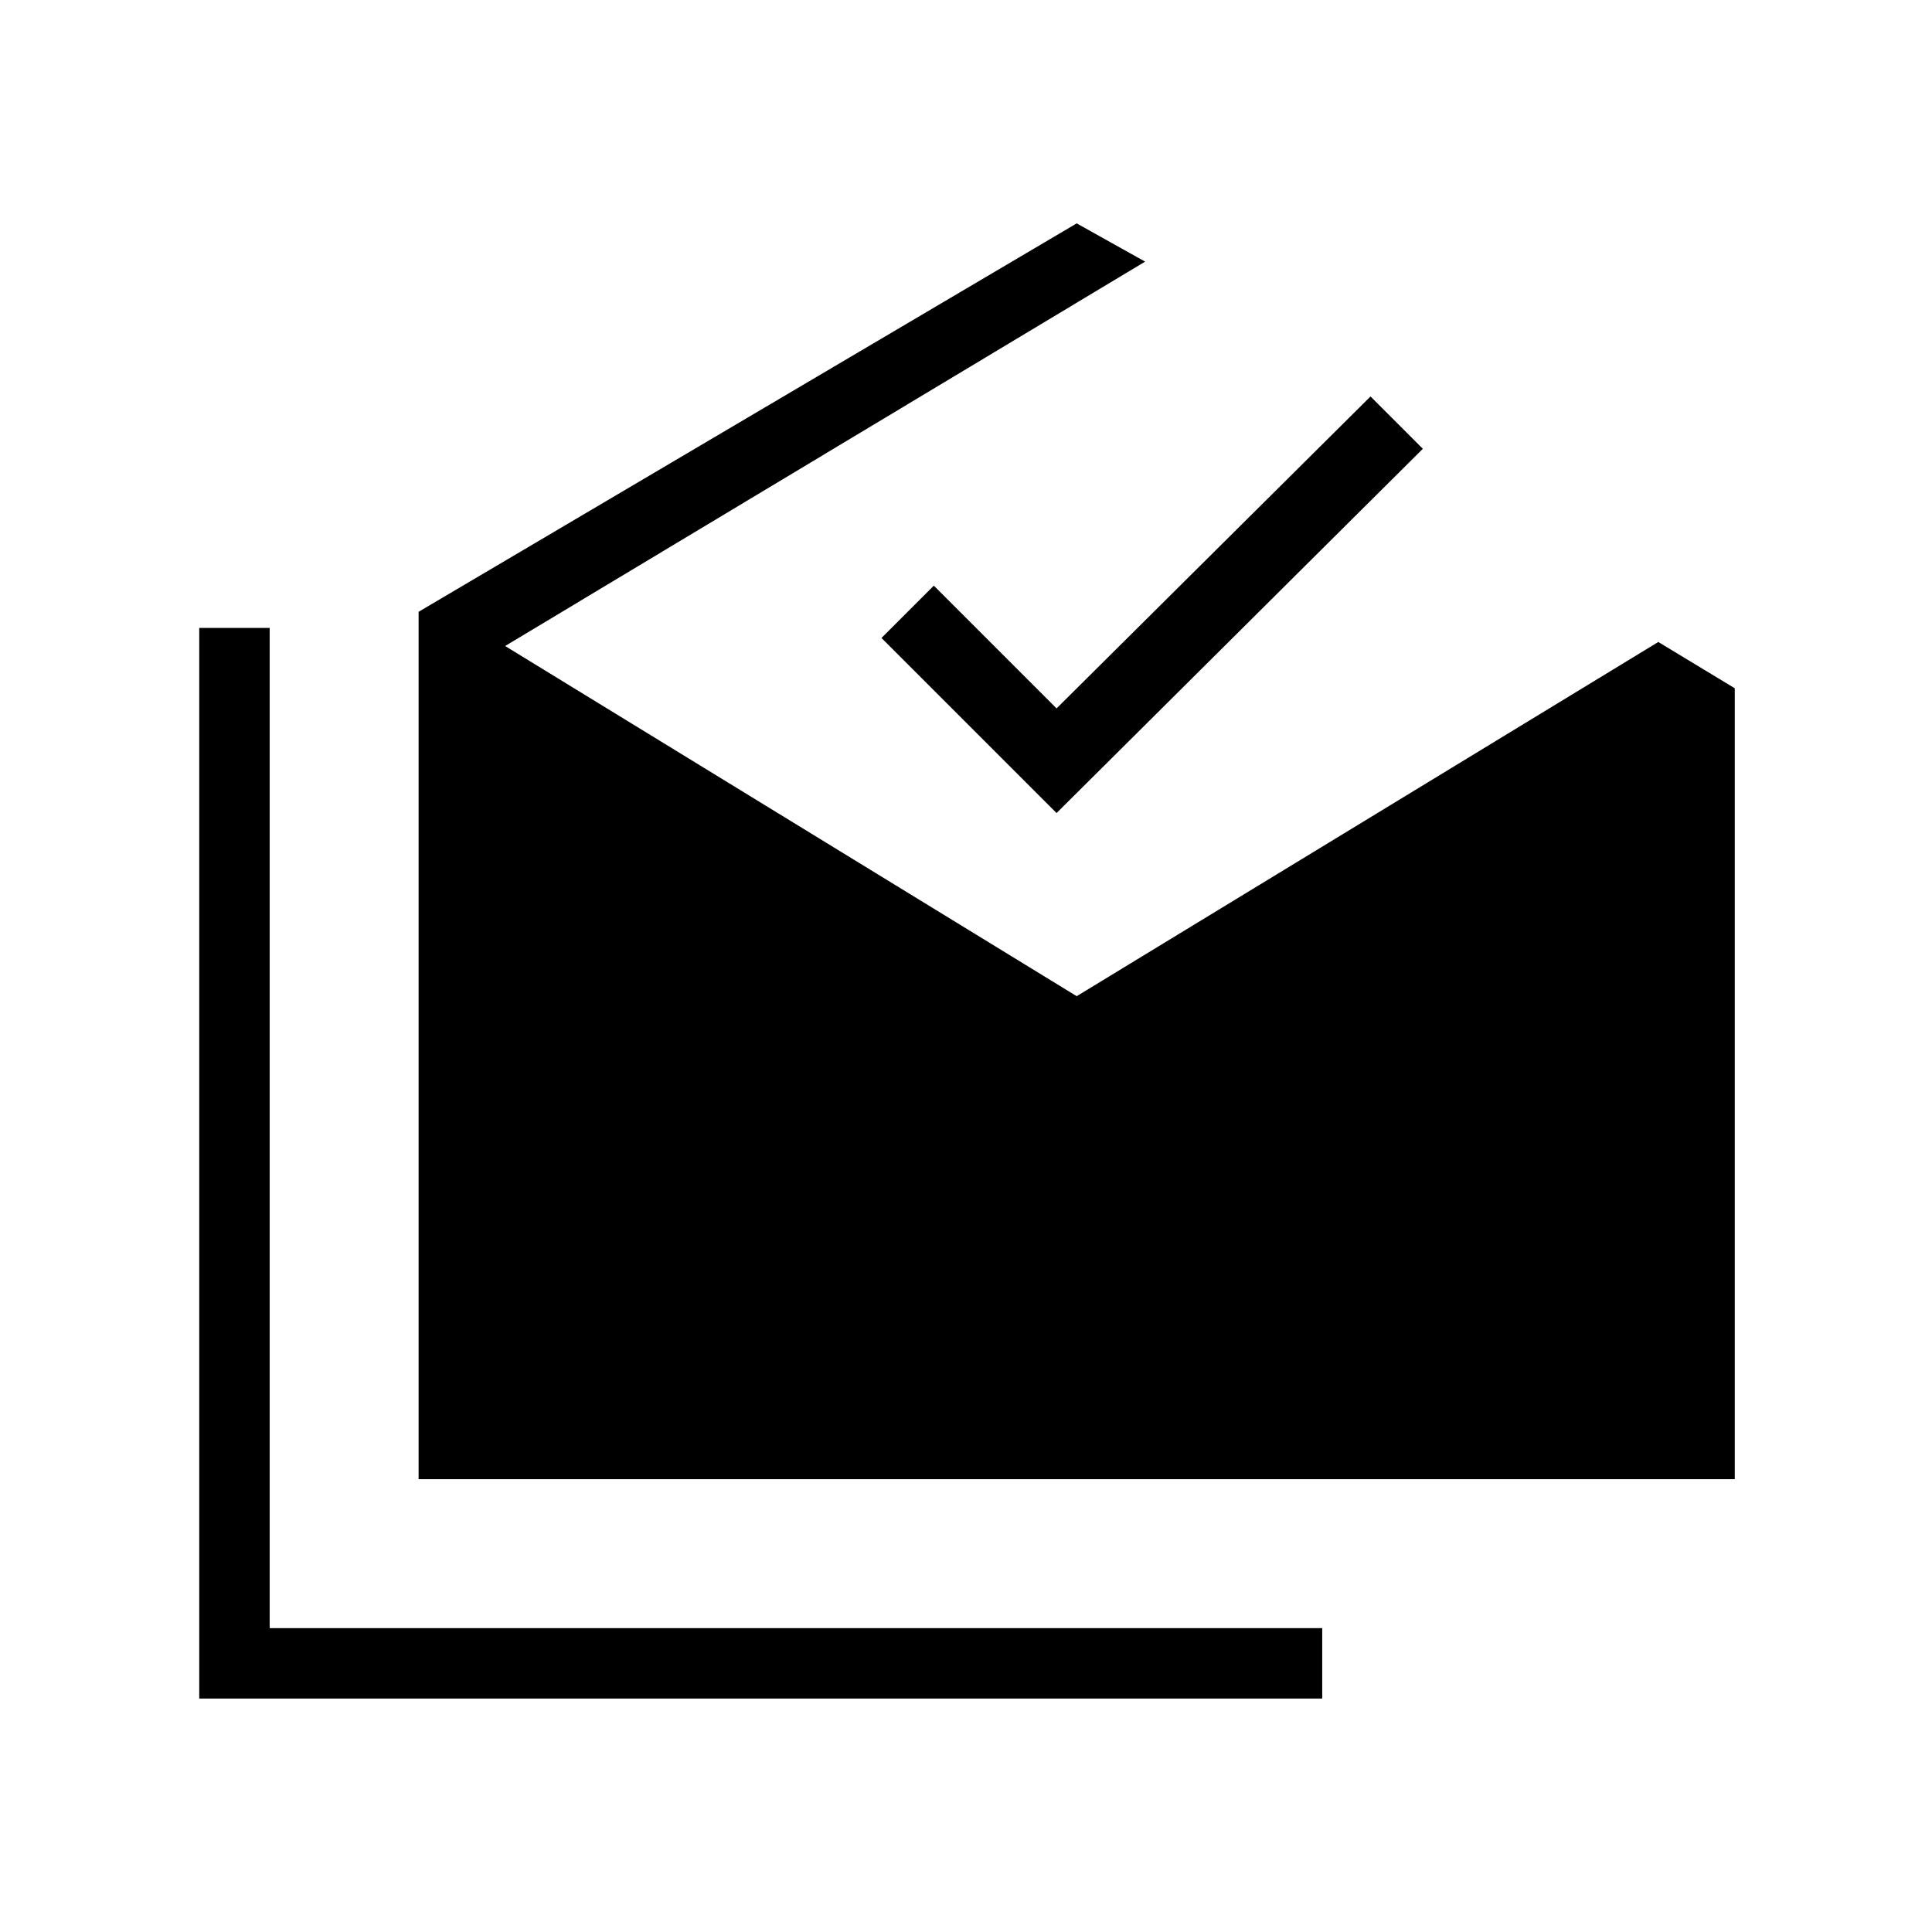 <svg xmlns="http://www.w3.org/2000/svg" height="48" viewBox="0 -960 960 960" width="48"><path d="M99-116v-532h35v497h523v35H99Zm109-109v-431l327-193 34 19-318 191 284 174 289-176 38 23v393H208Zm317-331-87-87 26-26 61 61 156-155 26 26-182 181Z"/></svg>